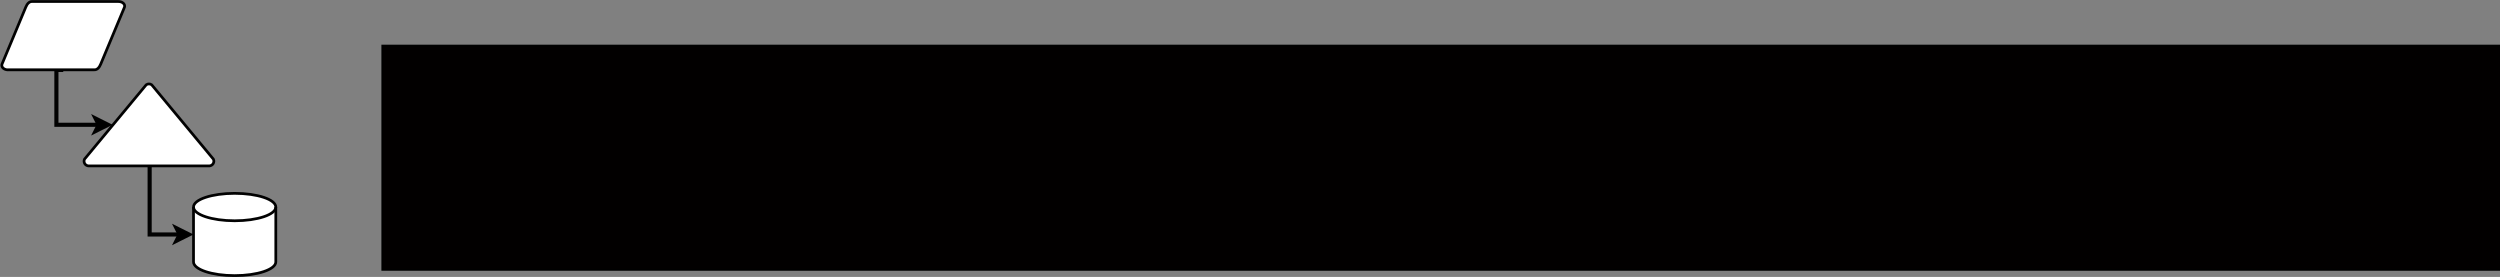 <?xml version="1.0" encoding="UTF-8" standalone="no"?>
<svg
   xmlns:dc="http://purl.org/dc/elements/1.1/"
   xmlns:cc="http://creativecommons.org/ns#"
   xmlns:rdf="http://www.w3.org/1999/02/22-rdf-syntax-ns#"
   xmlns:svg="http://www.w3.org/2000/svg"
   xmlns="http://www.w3.org/2000/svg"
   xmlns:sodipodi="http://sodipodi.sourceforge.net/DTD/sodipodi-0.dtd"
   xmlns:inkscape="http://www.inkscape.org/namespaces/inkscape"
   width="14.111in"
   height="1.563in"
   version="1.1"
   content="&lt;mxfile userAgent=&quot;Mozilla/5.0 (X11; Linux x86_64) AppleWebKit/537.36 (KHTML, like Gecko) Chrome/55.0.288.92 Safari/537.36 Vivaldi/1.6.689.32&quot; version=&quot;6.0.2.5&quot; editor=&quot;www.draw.io&quot; type=&quot;device&quot;&gt;&lt;diagram name=&quot;Page-1&quot;&gt;zVZNc5swEP01XD18mHhyrF2nPbQzmfGhzSmjwBrUCJYRS4D++kogEBi742mTtFyQnt6K1dt9gBPssuaTZEX6FWMQju/GjRN8dHzfW/s36qaRtkc2rtcDieSxIVngwH+CAV2DVjyGckYkREG8mIMR5jlENMOYlFjPaUcU86cWLIEFcIiYWKLfeEypQUPXtQufgSepebTvDitPLHpOJFa5eaDjB8fu6pczNmxm+GXKYqwnULB3gp1EpH6UNTsQWtxBtz7u7sLqmLiEnK4JCPqAFyYqGDLu8qJ2EKMkic+jDirDbUqZUENPDVX+heZlTaJbYXUUWEcpk7SKGbEnVqrFbZ1ygkPBIs2sFU9hRy7EDgVKBeWYa5pJBSRBc/E43iiS6j7ADEi2imIC/Fujq2m8IDTz2pbxxkDppIADxkzjJOPOVjs1MPJd0D5YSAexaiszRUkpJpgzsbfotmsV0Du4c2Gh4fRdw6vQzB4mK/cguUoQpAlU8si2p2t5+vmDDdfT05iSVJk+aLfYEnTYHddn7Dg/gKg1/mQVoYLsOb4gFkMbzHokGIupBfh9KZVeWMnIsNbG7EwmYFib8wWXIBjxl/nu58rXhapjsnZCKJDnVE52vteA7SPvtI9c96QV+h1tY4ypXdUr6ze13btazgvnUo0v8Ynlbs9YLnwNyy1l+weW+y/8Ni2u/egMzMmK211/7NDN0qHBXzr02mpv3sw00JBkET2ifMyAlZWErNPgPb9c3omNNmdsFL7Kl0tN7Q9G//Kyv3HB/hc=&lt;/diagram&gt;&lt;/mxfile&gt;"
   id="svg4293"
   inkscape:version="0.92.4 5da689c313, 2019-01-14"
   sodipodi:docname="site_logo.svg"
   inkscape:export-filename="/home/tmacey/design/Data Engineering Podcast/amateur-logo.png"
   inkscape:export-xdpi="490.91"
   inkscape:export-ydpi="490.91">
  <rect width="100%" height="100%" fill="#808080" stroke="none"/>
  <sodipodi:namedview
     pagecolor="#ffffff"
     bordercolor="#666666"
     borderopacity="1"
     objecttolerance="10"
     gridtolerance="10"
     guidetolerance="10"
     inkscape:pageopacity="0"
     inkscape:pageshadow="2"
     inkscape:window-width="3840"
     inkscape:window-height="2053"
     id="namedview4315"
     showgrid="false"
     units="in"
     fit-margin-top="0"
     fit-margin-left="0"
     fit-margin-right="0"
     fit-margin-bottom="0"
     inkscape:zoom="1.0654546"
     inkscape:cx="1198.6738"
     inkscape:cy="-214.39477"
     inkscape:window-x="0"
     inkscape:window-y="0"
     inkscape:window-maximized="1"
     inkscape:current-layer="layer2" />
  <defs
     id="defs4295" />
  <g
     inkscape:groupmode="layer"
     id="layer3"
     inkscape:label="Bottom"
     style="display:inline"
     transform="translate(927.156,279.471)" />
  <g
     inkscape:groupmode="layer"
     id="layer2"
     inkscape:label="Top"
     transform="translate(927.156,279.471)">
    <flowRoot
       xml:space="preserve"
       id="flowRoot4331"
       style="font-style:normal;font-variant:normal;font-weight:normal;font-stretch:normal;line-height:0.01%;font-family:'Source Code Pro';-inkscape-font-specification:'Source Code Pro, Normal';text-align:start;letter-spacing:0px;word-spacing:0px;writing-mode:lr-tb;text-anchor:start;fill:#020000;fill-opacity:1;stroke:#000000;stroke-width:1px;stroke-linecap:butt;stroke-linejoin:miter;stroke-opacity:0.991"
       transform="translate(-929.042,-812.344)"
       inkscape:export-xdpi="31.985762"
       inkscape:export-ydpi="31.985762"><flowRegion
         style="fill:#020000;fill-opacity:1;stroke:#000000;stroke-opacity:0.991"
         id="flowRegion4333"><rect
           id="rect4335"
           width="1302.734"
           height="121.492"
           x="209.049"
           y="557.586"
           style="font-style:normal;font-variant:normal;font-weight:normal;font-stretch:normal;font-size:50px;line-height:125%;font-family:'Source Code Pro';-inkscape-font-specification:'Source Code Pro, Normal';text-align:start;writing-mode:lr-tb;text-anchor:start;fill:#020000;fill-opacity:1;stroke:#000000;stroke-opacity:0.991" /></flowRegion><flowPara
         style="font-style:normal;font-variant:normal;font-weight:normal;font-stretch:normal;font-size:80px;line-height:1.25;font-family:'Source Code Pro';-inkscape-font-specification:'Source Code Pro, Normal';font-variant-ligatures:normal;font-variant-caps:normal;font-variant-numeric:normal;font-feature-settings:normal;text-align:start;writing-mode:lr-tb;text-anchor:start;fill:#020000;fill-opacity:1;stroke:#000000;stroke-opacity:0.991"
         id="flowPara4337">Data Engineering Podcast</flowPara></flowRoot>    <g
       id="g955"
       transform="matrix(0.743,0,0,0.743,-261.752,-65.67)"
       inkscape:transform-center-x="1.8807681"
       inkscape:transform-center-y="126.70645"
       inkscape:export-xdpi="31.985762"
       inkscape:export-ydpi="31.985762">
      <path
         id="path4311-3"
         pointer-events="none"
         stroke-miterlimit="10"
         d="m -754.433,-96.749 v -40 c 0,-5.52 13.43,-10 30,-10 16.57,0 30,4.48 30,10 v 40 c 0,5.52 -13.43,10 -30,10 -16.57,0 -30,-4.48 -30,-10 z"
         inkscape:connector-curvature="0"
         style="fill:#ffffff;fill-opacity:1;stroke:#000000;stroke-width:2;stroke-miterlimit:10;stroke-opacity:0.991" />
      <path
         id="path4313-1"
         pointer-events="none"
         stroke-miterlimit="10"
         d="m -754.433,-136.749 c 0,5.52 13.43,10 30,10 16.57,0 30,-4.48 30,-10"
         inkscape:connector-curvature="0"
         style="fill:none;stroke:#000000;stroke-width:2;stroke-miterlimit:10;stroke-opacity:0.991" />
      <path
         id="path4315"
         pointer-events="none"
         stroke-miterlimit="10"
         d="m -849.433,-236.749 h -5 v 40 h 30.9"
         inkscape:connector-curvature="0"
         style="fill:none;stroke:#000000;stroke-width:3;stroke-miterlimit:10;stroke-opacity:0.991" />
      <path
         id="path4317"
         pointer-events="none"
         stroke-miterlimit="10"
         d="m -816.783,-196.749 -9,4.5 2.25,-4.5 -2.25,-4.5 z"
         inkscape:connector-curvature="0"
         style="fill:#000000;stroke:#000000;stroke-width:3;stroke-miterlimit:10;stroke-opacity:0.991" />
      <path
         id="path4319"
         pointer-events="none"
         stroke-miterlimit="10"
         d="m -876.783,-282.499 c 1.05,-2.67 2.75,-4.22 4.56,-4.15 h 62.87 c 1.43,-0.03 2.81,0.43 3.7,1.24 0.9,0.82 1.22,1.9 0.86,2.91 l -17.32,41.5 c -1.05,2.67 -2.75,4.22 -4.55,4.15 h -63.79 c -1.27,-0.15 -2.39,-0.69 -3.09,-1.48 -0.69,-0.8 -0.89,-1.76 -0.55,-2.67 z"
         inkscape:connector-curvature="0"
         style="fill:#ffffff;fill-opacity:1;stroke:#000000;stroke-width:2;stroke-miterlimit:10;stroke-opacity:0.991" />
      <path
         id="path4321"
         pointer-events="none"
         stroke-miterlimit="10"
         d="m -786.433,-166.749 v 50 h 21.9"
         inkscape:connector-curvature="0"
         style="fill:none;stroke:#000000;stroke-width:3;stroke-miterlimit:10;stroke-opacity:0.991" />
      <path
         id="path4323"
         pointer-events="none"
         stroke-miterlimit="10"
         d="m -757.783,-116.749 -9,4.5 2.25,-4.5 -2.25,-4.5 z"
         inkscape:connector-curvature="0"
         style="fill:#000000;stroke:#000000;stroke-width:3;stroke-miterlimit:10;stroke-opacity:0.991" />
      <path
         id="path4325"
         pointer-events="none"
         stroke-miterlimit="10"
         d="m -830.933,-166.749 h 87.99 c 1.17,-0.05 2.24,-0.68 2.84,-1.67 0.6,-0.99 0.66,-2.22 0.16,-3.26 l -45,-54.24 c -1.2,-0.83 -2.79,-0.83 -3.99,0 l -45,54.24 c -0.5,1.04 -0.44,2.27 0.16,3.26 0.6,0.99 1.67,1.62 2.84,1.67 z"
         inkscape:connector-curvature="0"
         style="fill:#ffffff;fill-opacity:1;stroke:#000000;stroke-width:2;stroke-miterlimit:10;stroke-opacity:0.991" />
    </g>
  </g>
</svg>
